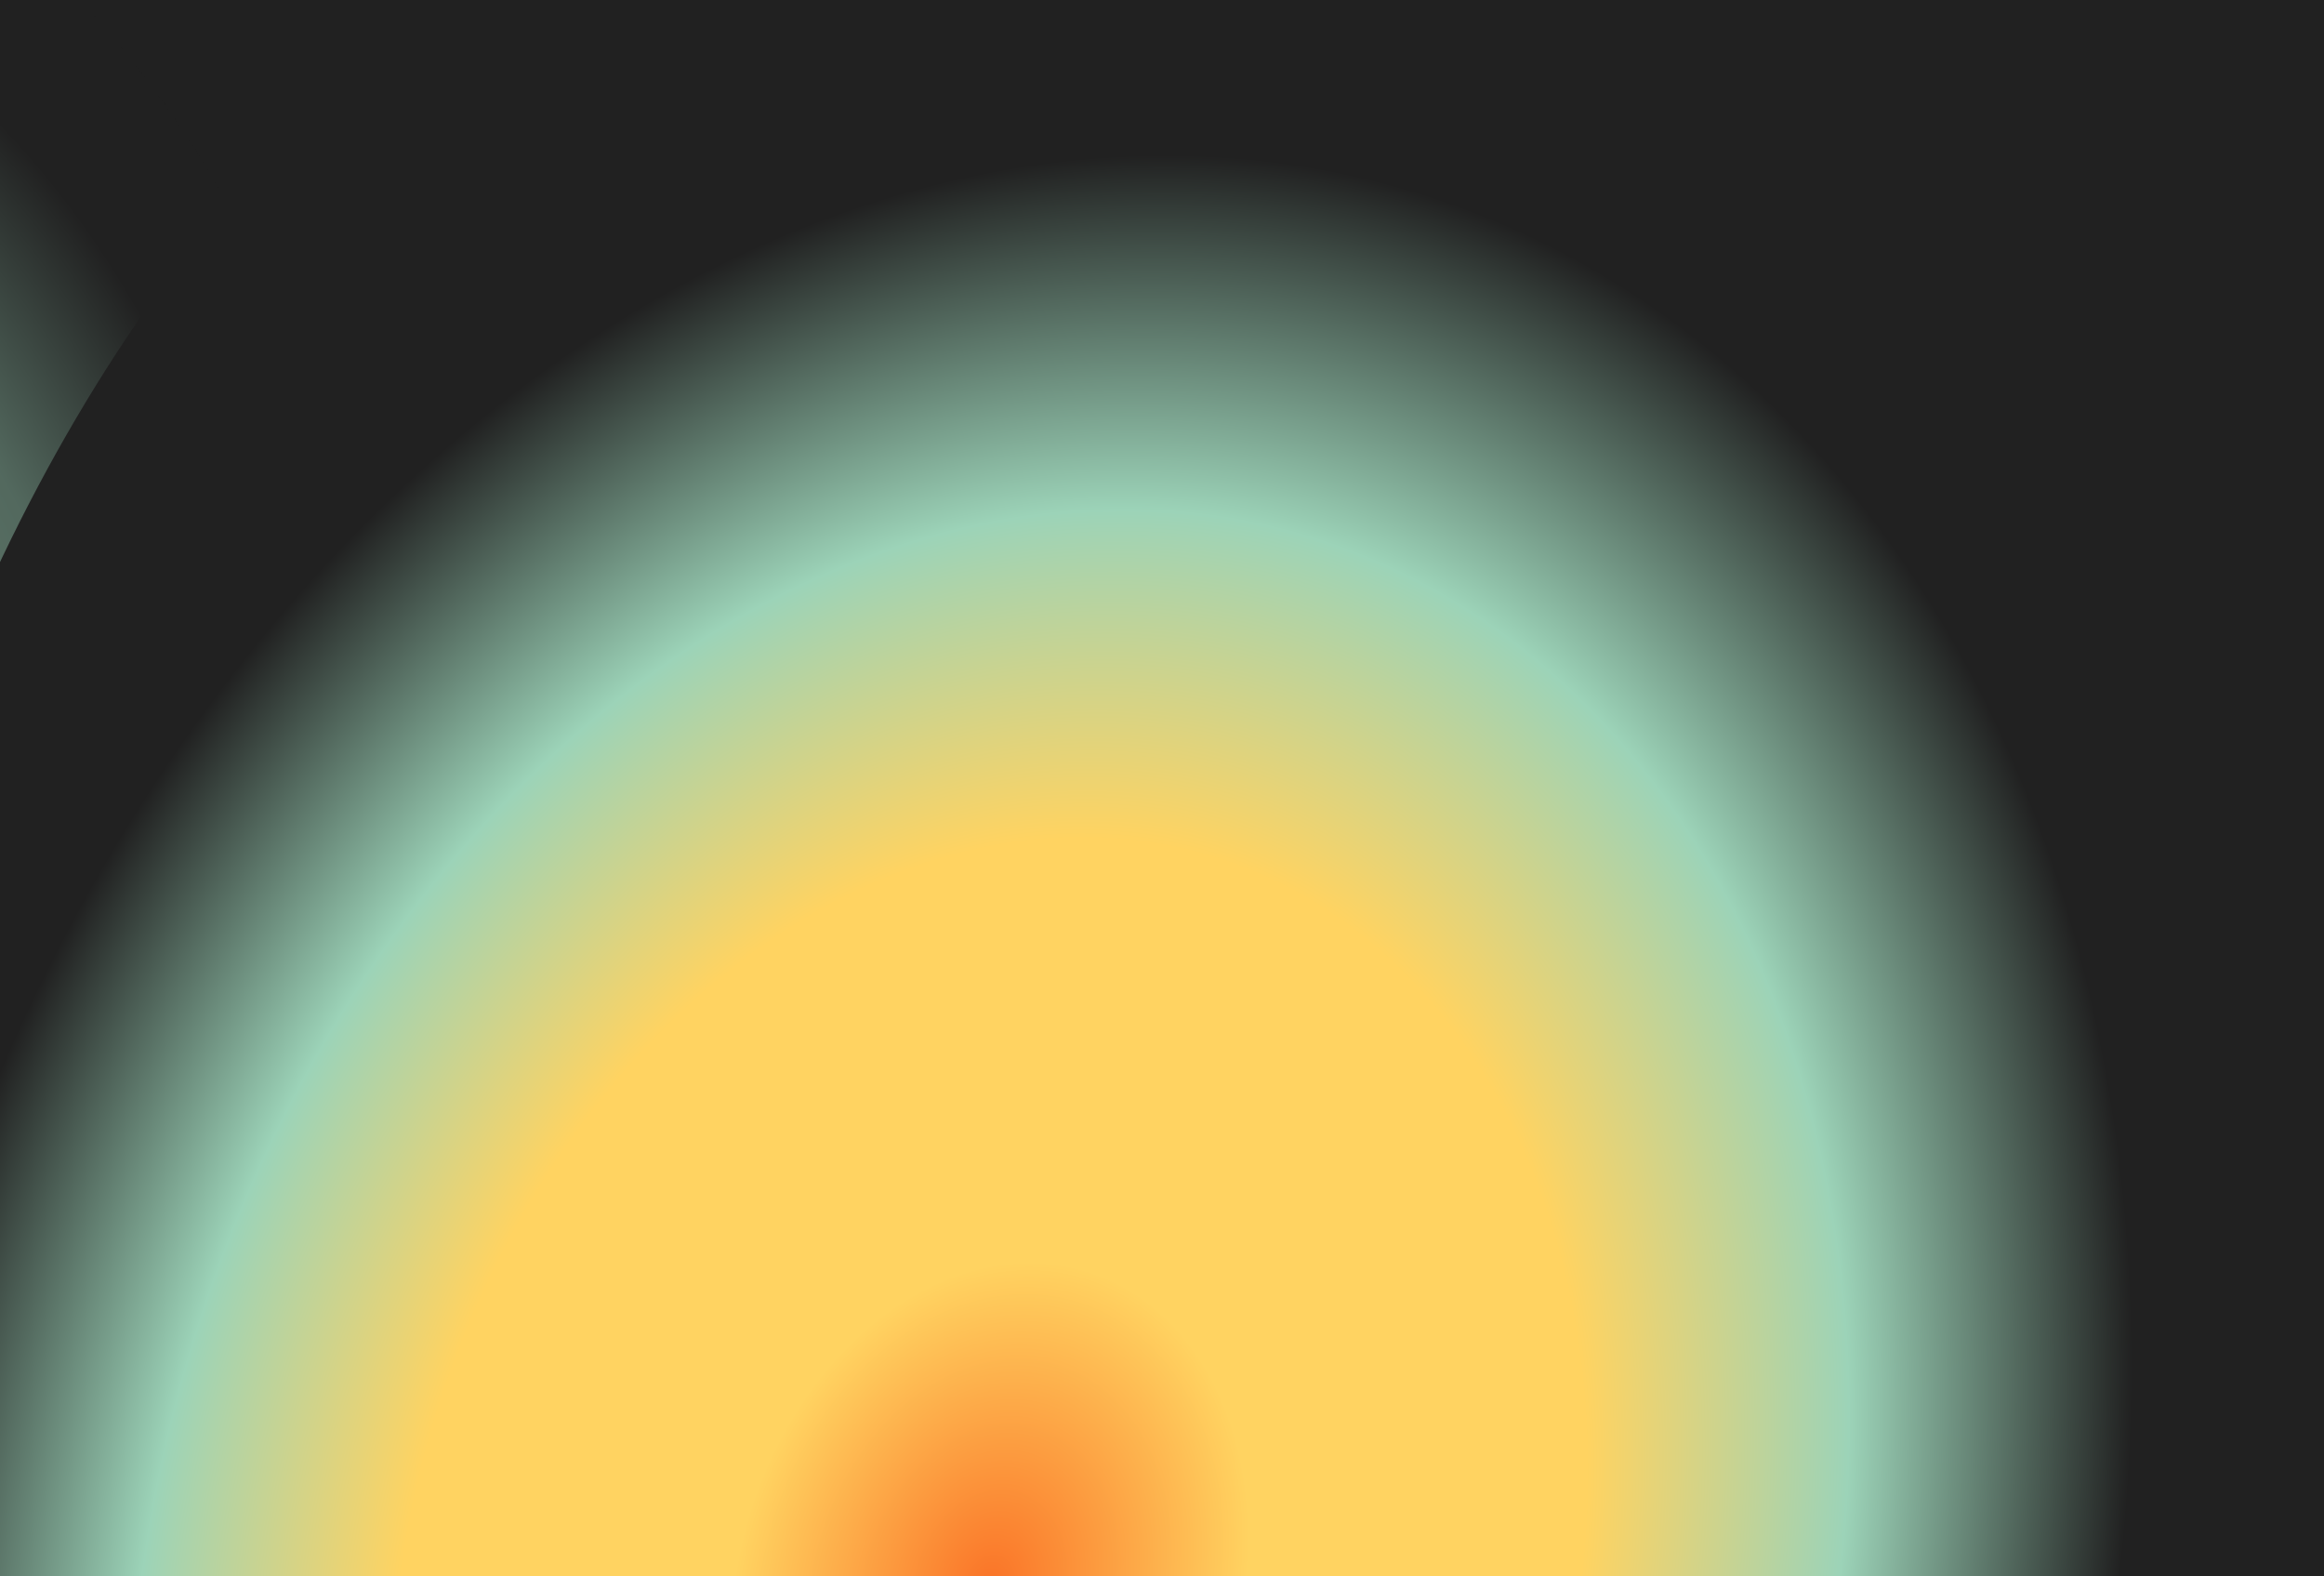 <svg width="1280" height="868" viewBox="0 0 1280 868" fill="none" xmlns="http://www.w3.org/2000/svg">
<g clip-path="url(#clip0_1_36)">
<rect width="868" height="1280" transform="translate(6.10352e-05 868) rotate(-90)" fill="#212121"/>
<g filter="url(#filter0_f_1_36)">
<ellipse cx="491.366" cy="638.622" rx="491.366" ry="638.622" transform="matrix(-0.852 0.524 -0.275 -0.961 370.488 893.539)" fill="url(#paint0_angular_1_36)" fill-opacity="0.4"/>
</g>
<g style="mix-blend-mode:overlay" filter="url(#filter1_f_1_36)">
<ellipse cx="1054.61" cy="856.008" rx="1054.61" ry="856.008" transform="matrix(-0.339 0.941 0.79 0.613 1677.2 -468.221)" fill="url(#paint1_angular_1_36)"/>
</g>
<g style="mix-blend-mode:multiply" filter="url(#filter2_f_1_36)">
<path d="M-50.513 434.733C112.56 -47.458 511.117 -244.349 839.69 -5.035C1168.26 234.279 1302.43 819.175 1139.36 1301.37C976.283 1783.56 577.726 1980.45 249.152 1741.13C-79.421 1501.82 -213.585 916.925 -50.513 434.733Z" fill="url(#paint2_angular_1_36)"/>
</g>
<g filter="url(#filter3_f_1_36)">
<ellipse cx="538.096" cy="789.083" rx="538.096" ry="789.083" transform="matrix(-0.999 0.044 0.02 1 2323.32 169.076)" fill="url(#paint3_angular_1_36)"/>
</g>
</g>
<defs>
<filter id="filter0_f_1_36" x="-955.628" y="-407.176" width="1464.3" height="1888.69" filterUnits="userSpaceOnUse" color-interpolation-filters="sRGB">
<feFlood flood-opacity="0" result="BackgroundImageFix"/>
<feBlend mode="normal" in="SourceGraphic" in2="BackgroundImageFix" result="shape"/>
<feGaussianBlur stdDeviation="139.146" result="effect1_foregroundBlur_1_36"/>
</filter>
<filter id="filter1_f_1_36" x="966.934" y="-337.122" width="2056.84" height="2772.19" filterUnits="userSpaceOnUse" color-interpolation-filters="sRGB">
<feFlood flood-opacity="0" result="BackgroundImageFix"/>
<feBlend mode="normal" in="SourceGraphic" in2="BackgroundImageFix" result="shape"/>
<feGaussianBlur stdDeviation="131.7" result="effect1_foregroundBlur_1_36"/>
</filter>
<filter id="filter2_f_1_36" x="-349.745" y="-336.709" width="1788.33" height="2409.52" filterUnits="userSpaceOnUse" color-interpolation-filters="sRGB">
<feFlood flood-opacity="0" result="BackgroundImageFix"/>
<feBlend mode="normal" in="SourceGraphic" in2="BackgroundImageFix" result="shape"/>
<feGaussianBlur stdDeviation="114.921" result="effect1_foregroundBlur_1_36"/>
</filter>
<filter id="filter3_f_1_36" x="934.046" y="-137.665" width="1735.37" height="2238.27" filterUnits="userSpaceOnUse" color-interpolation-filters="sRGB">
<feFlood flood-opacity="0" result="BackgroundImageFix"/>
<feBlend mode="normal" in="SourceGraphic" in2="BackgroundImageFix" result="shape"/>
<feGaussianBlur stdDeviation="164.93" result="effect1_foregroundBlur_1_36"/>
</filter>
<radialGradient id="paint0_angular_1_36" cx="0" cy="0" r="1" gradientUnits="userSpaceOnUse" gradientTransform="translate(491.366 638.622) rotate(90) scale(638.622 491.366)">
<stop stop-color="#FA7327"/>
<stop offset="0.196" stop-color="#FFD361"/>
<stop offset="0.451" stop-color="#C0FFDE"/>
<stop offset="0.649" stop-color="#9CD3B8"/>
<stop offset="0.863" stop-color="#212121"/>
</radialGradient>
<radialGradient id="paint1_angular_1_36" cx="0" cy="0" r="1" gradientUnits="userSpaceOnUse" gradientTransform="translate(1054.61 856.008) rotate(90) scale(856.008 1054.61)">
<stop stop-color="#FA7327"/>
<stop offset="0.196" stop-color="#FFD361"/>
<stop offset="0.451" stop-color="#C0FFDE"/>
<stop offset="0.649" stop-color="#9CD3B8"/>
<stop offset="0.863" stop-color="#212121"/>
</radialGradient>
<radialGradient id="paint2_angular_1_36" cx="0" cy="0" r="1" gradientUnits="userSpaceOnUse" gradientTransform="translate(544.421 868.05) rotate(-71.315) scale(921.662 702.397)">
<stop stop-color="#FA7327"/>
<stop offset="0.196" stop-color="#FFD361"/>
<stop offset="0.451" stop-color="#FFD361"/>
<stop offset="0.649" stop-color="#9CD3B8"/>
<stop offset="0.863" stop-color="#212121"/>
</radialGradient>
<radialGradient id="paint3_angular_1_36" cx="0" cy="0" r="1" gradientUnits="userSpaceOnUse" gradientTransform="translate(538.096 789.083) rotate(90) scale(789.083 538.096)">
<stop stop-color="#FA7327"/>
<stop offset="0.196" stop-color="#FFD361"/>
<stop offset="0.451" stop-color="#C0FFDE"/>
<stop offset="0.649" stop-color="#9CD3B8"/>
<stop offset="0.863" stop-color="#212121"/>
</radialGradient>
<clipPath id="clip0_1_36">
<rect width="868" height="1280" fill="white" transform="translate(6.10352e-05 868) rotate(-90)"/>
</clipPath>
</defs>
</svg>
